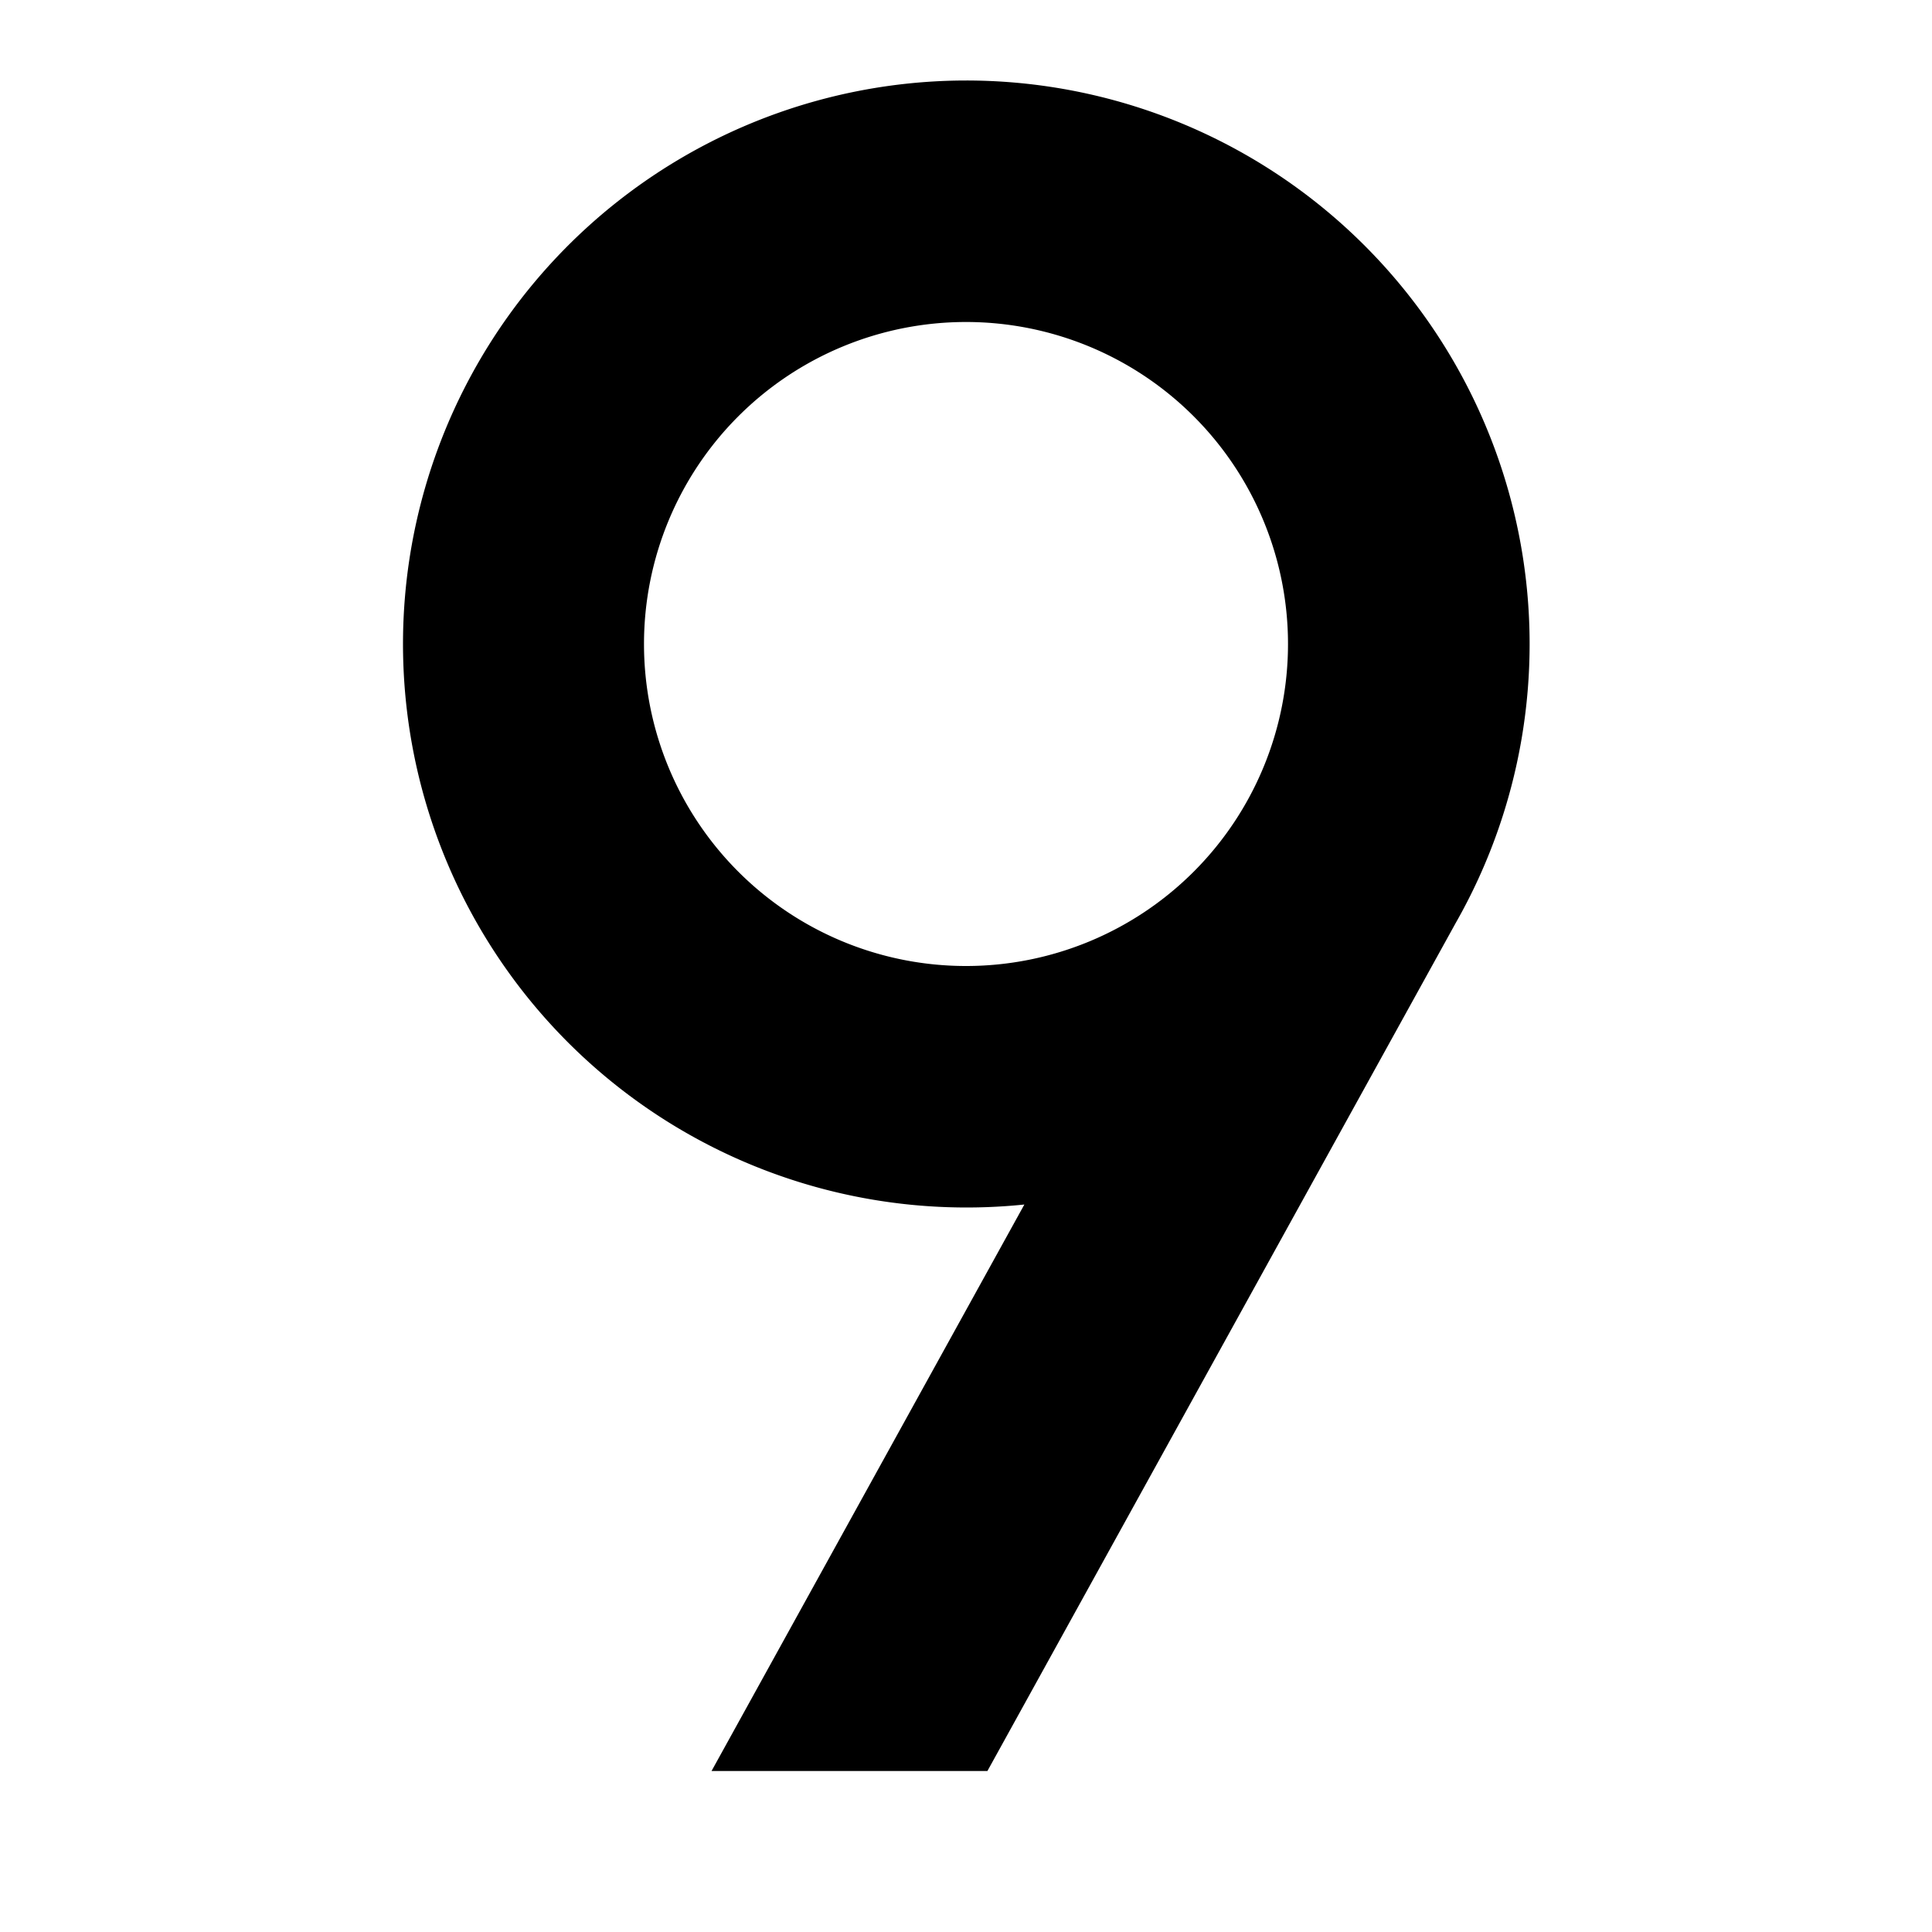 <svg xmlns="http://www.w3.org/2000/svg" width="24" height="24" fill="none">
  <path
    fill="currentColor"
    d="M12 1a7 7 0 1 0 .725 13.963L8.839 22h3.427l5.816-10.532A7 7 0 0 0 12 1M8 8a4 4 0 1 1 8 0 4 4 0 0 1-8 0"
  />
</svg>
